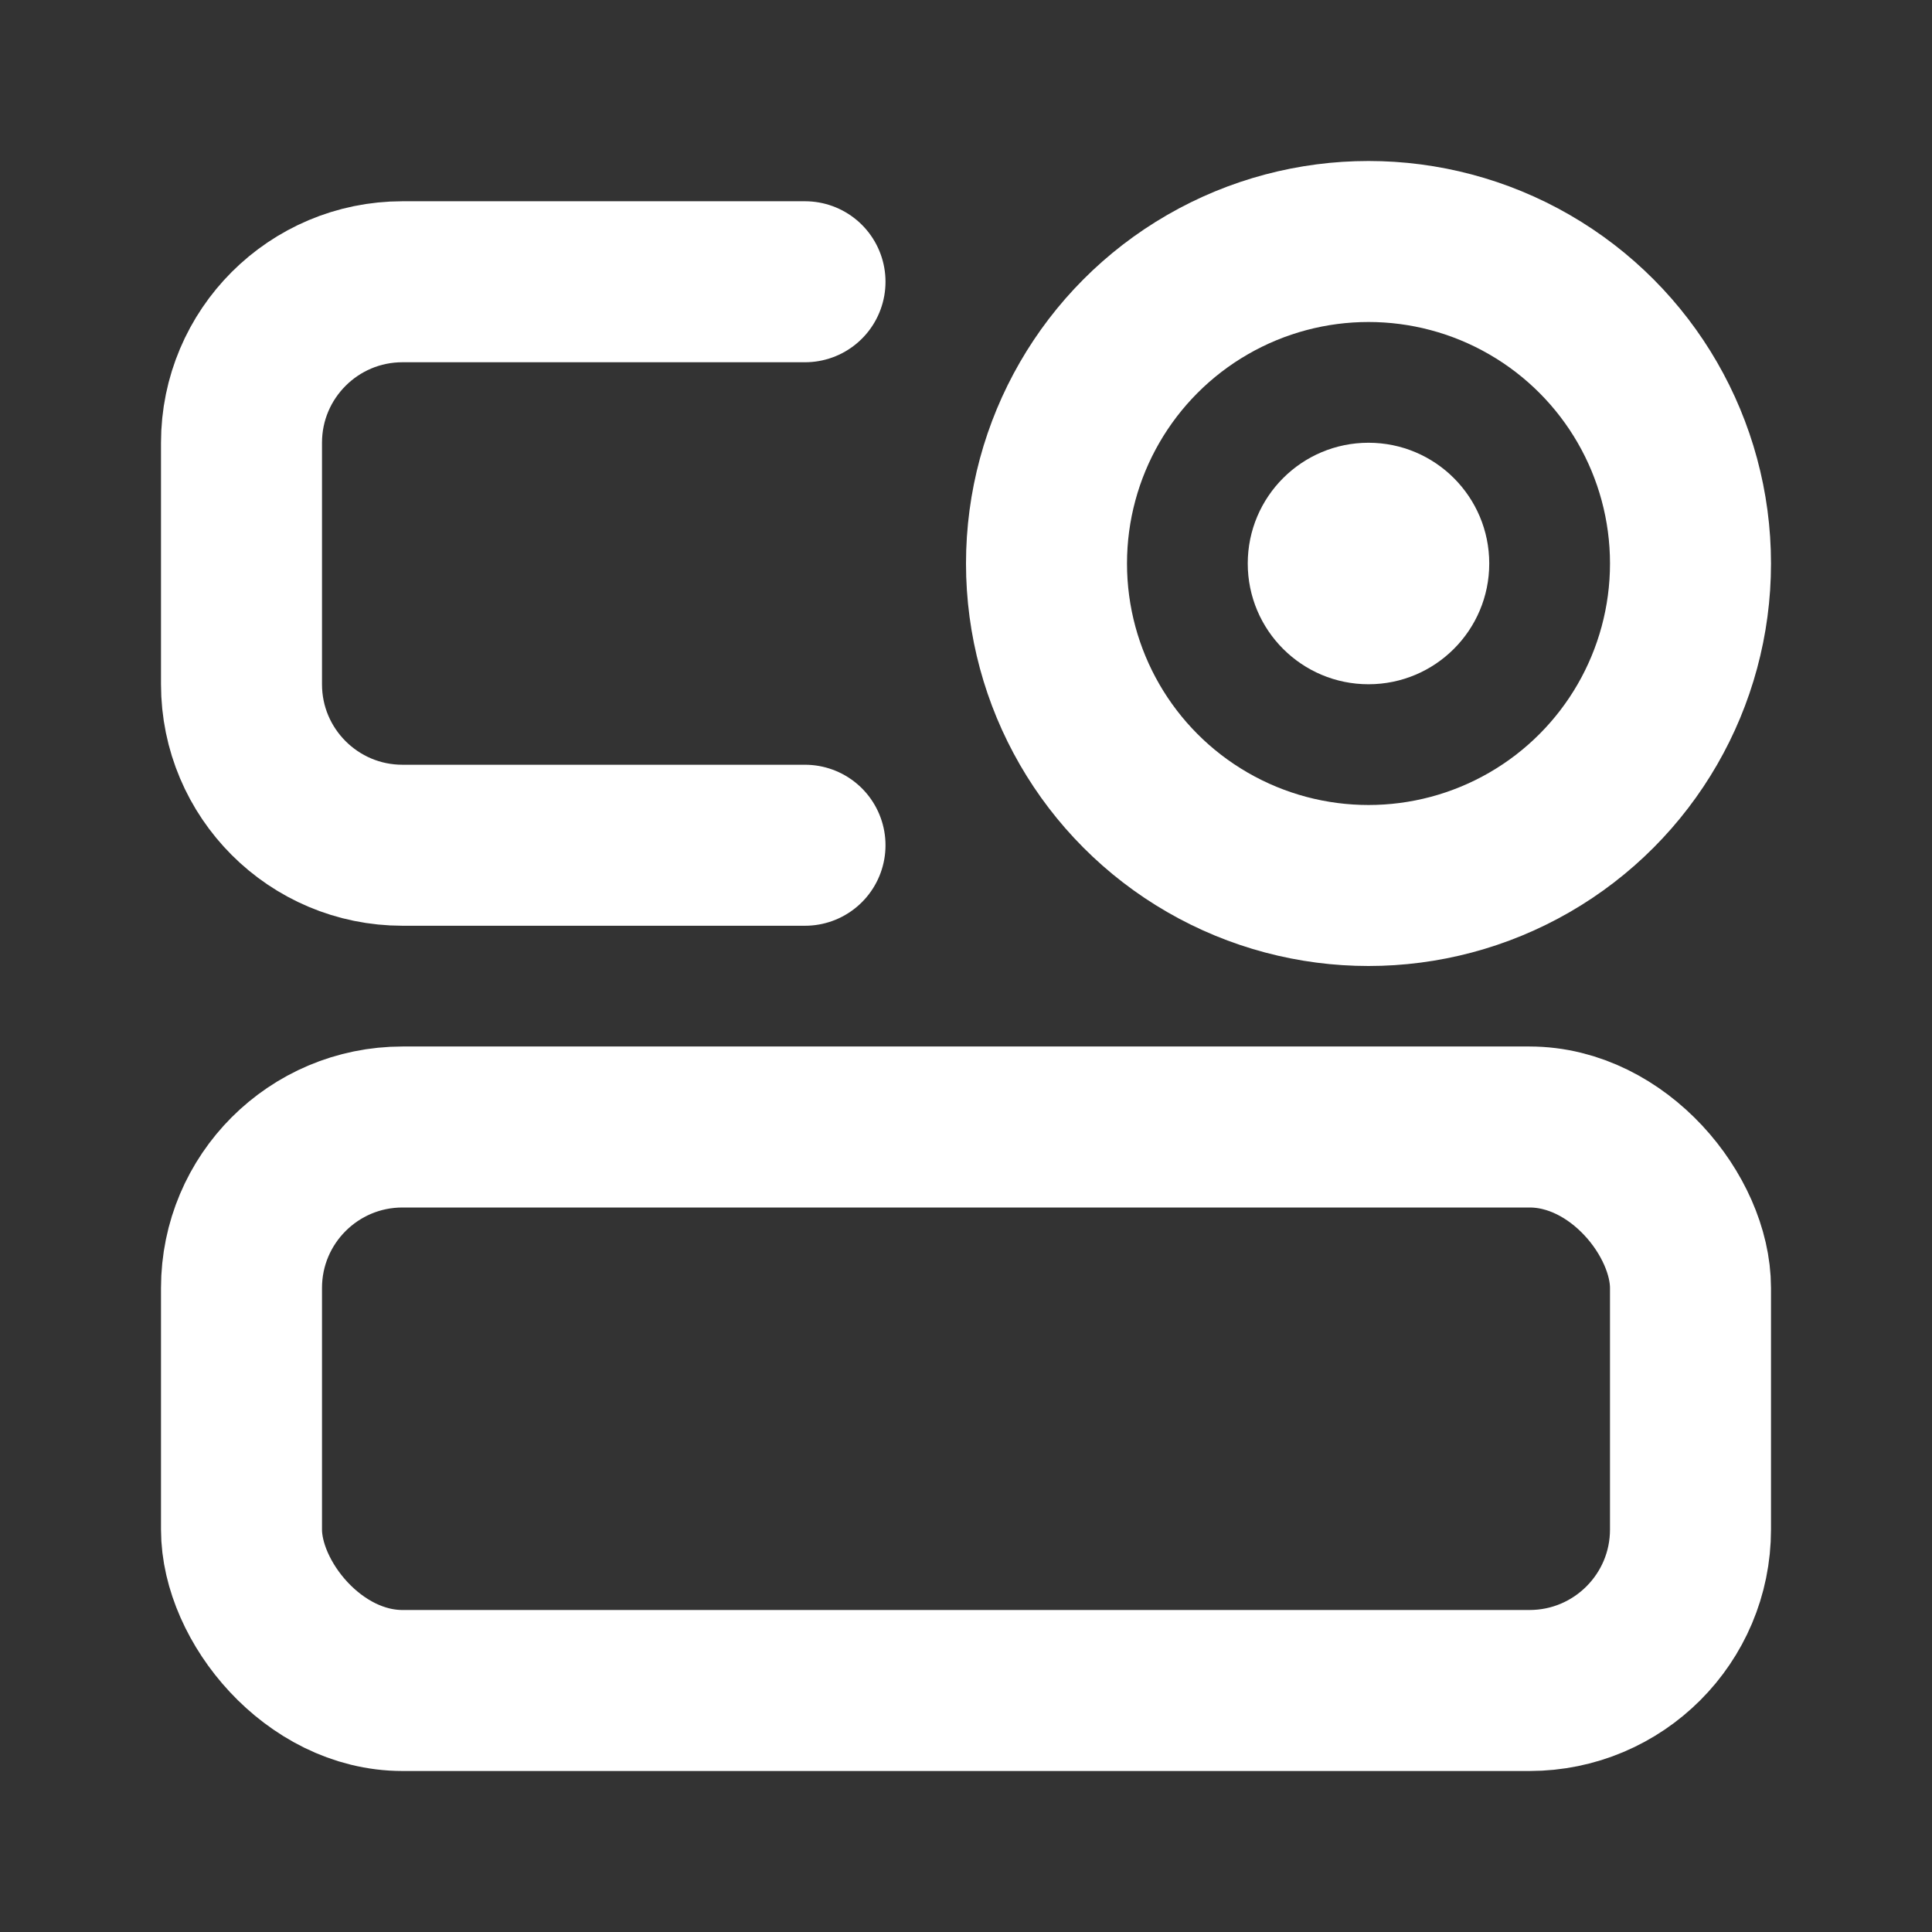 <?xml version="1.0" encoding="UTF-8"?><svg width="24" height="24" viewBox="0 0 48 48" fill="none" xmlns="http://www.w3.org/2000/svg"><rect x="0" y="0" width="48" height="48" fill="#333333" stroke="none"/><rect x="6" y="28" width="36" height="14" rx="4" stroke="#ffffff" stroke-width="4"/><path d="M20 7H10C7.791 7 6 8.791 6 11V17C6 19.209 7.791 21 10 21H20" stroke="#ffffff" stroke-width="4" stroke-linecap="round"/><circle cx="34" cy="14" r="8" fill="none" stroke="#ffffff" stroke-width="4"/><circle cx="34" cy="14" r="3" fill="#ffffff"/></svg>